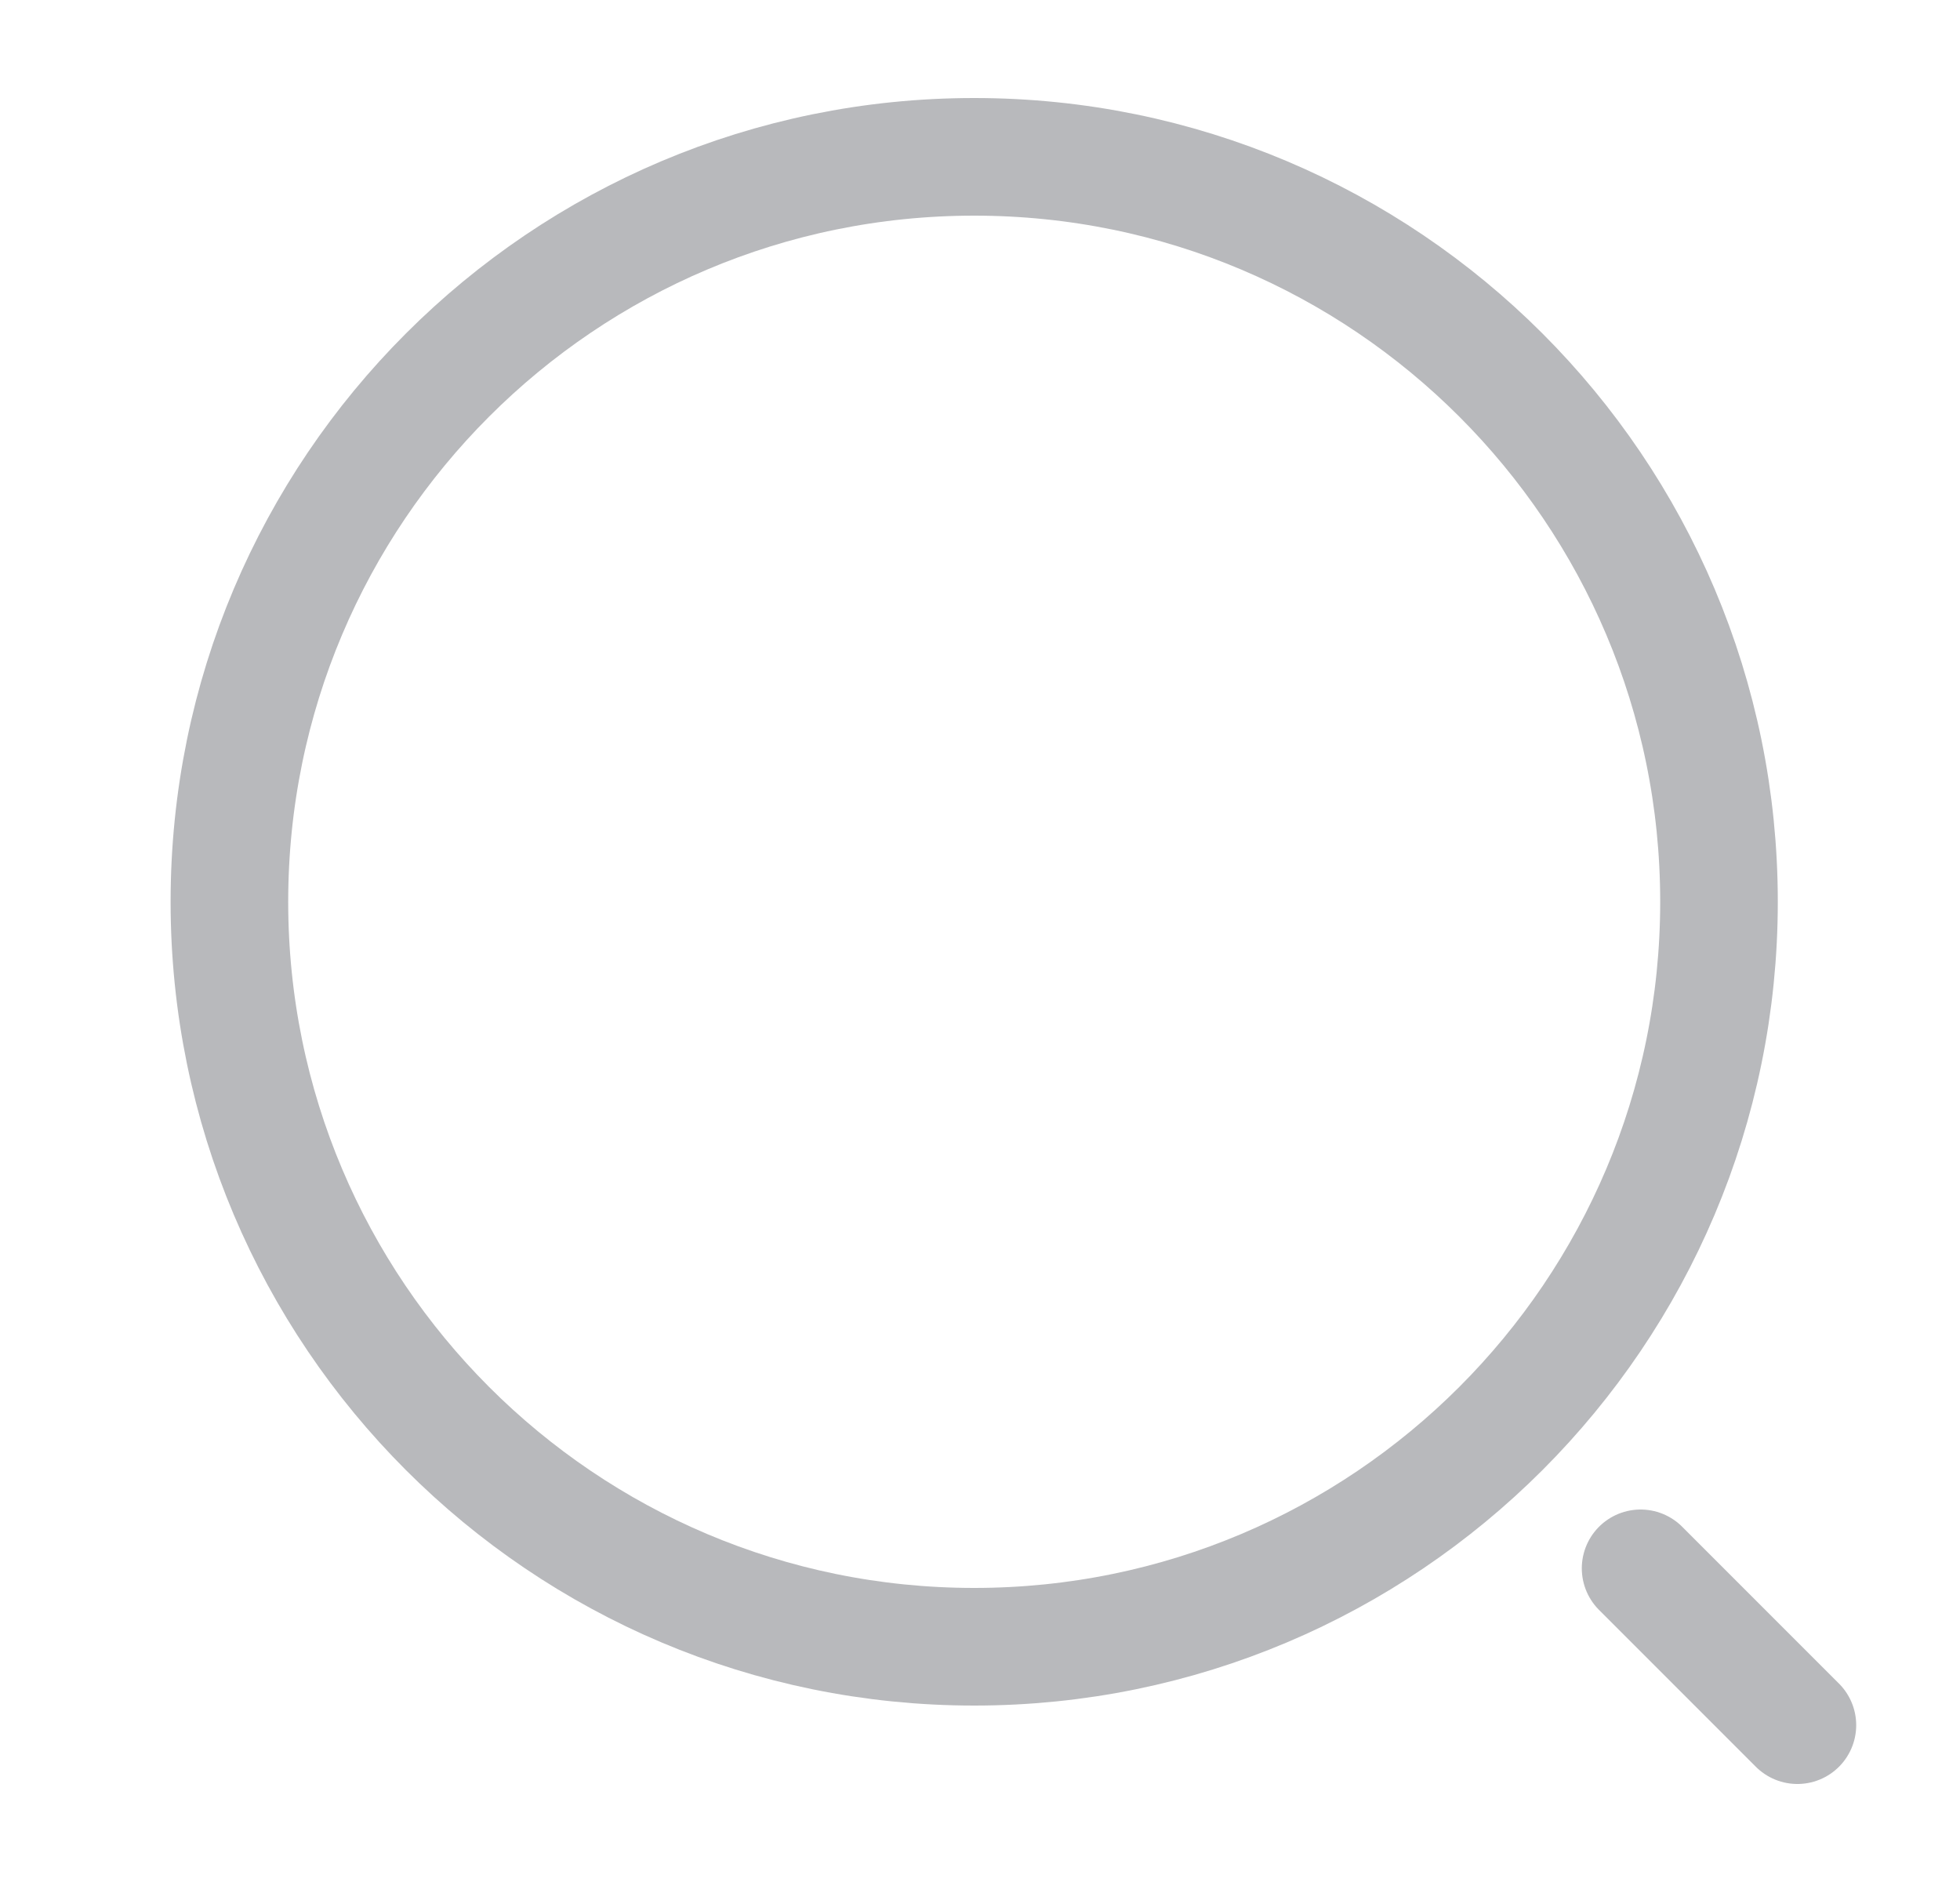 <svg width="25" height="24" viewBox="0 0 25 24" fill="none" xmlns="http://www.w3.org/2000/svg">
<path d="M12.426 21C17.672 21 21.926 16.747 21.926 11.5C21.926 6.253 17.672 2 12.426 2C7.179 2 2.926 6.253 2.926 11.5C2.926 16.747 7.179 21 12.426 21Z" stroke="#B8B9BC" stroke-width="1.5" stroke-linecap="round" stroke-linejoin="round"/>
<path d="M22.926 22L20.926 20" stroke="#B8B9BC" stroke-width="1.5" stroke-linecap="round" stroke-linejoin="round"/>
</svg>

